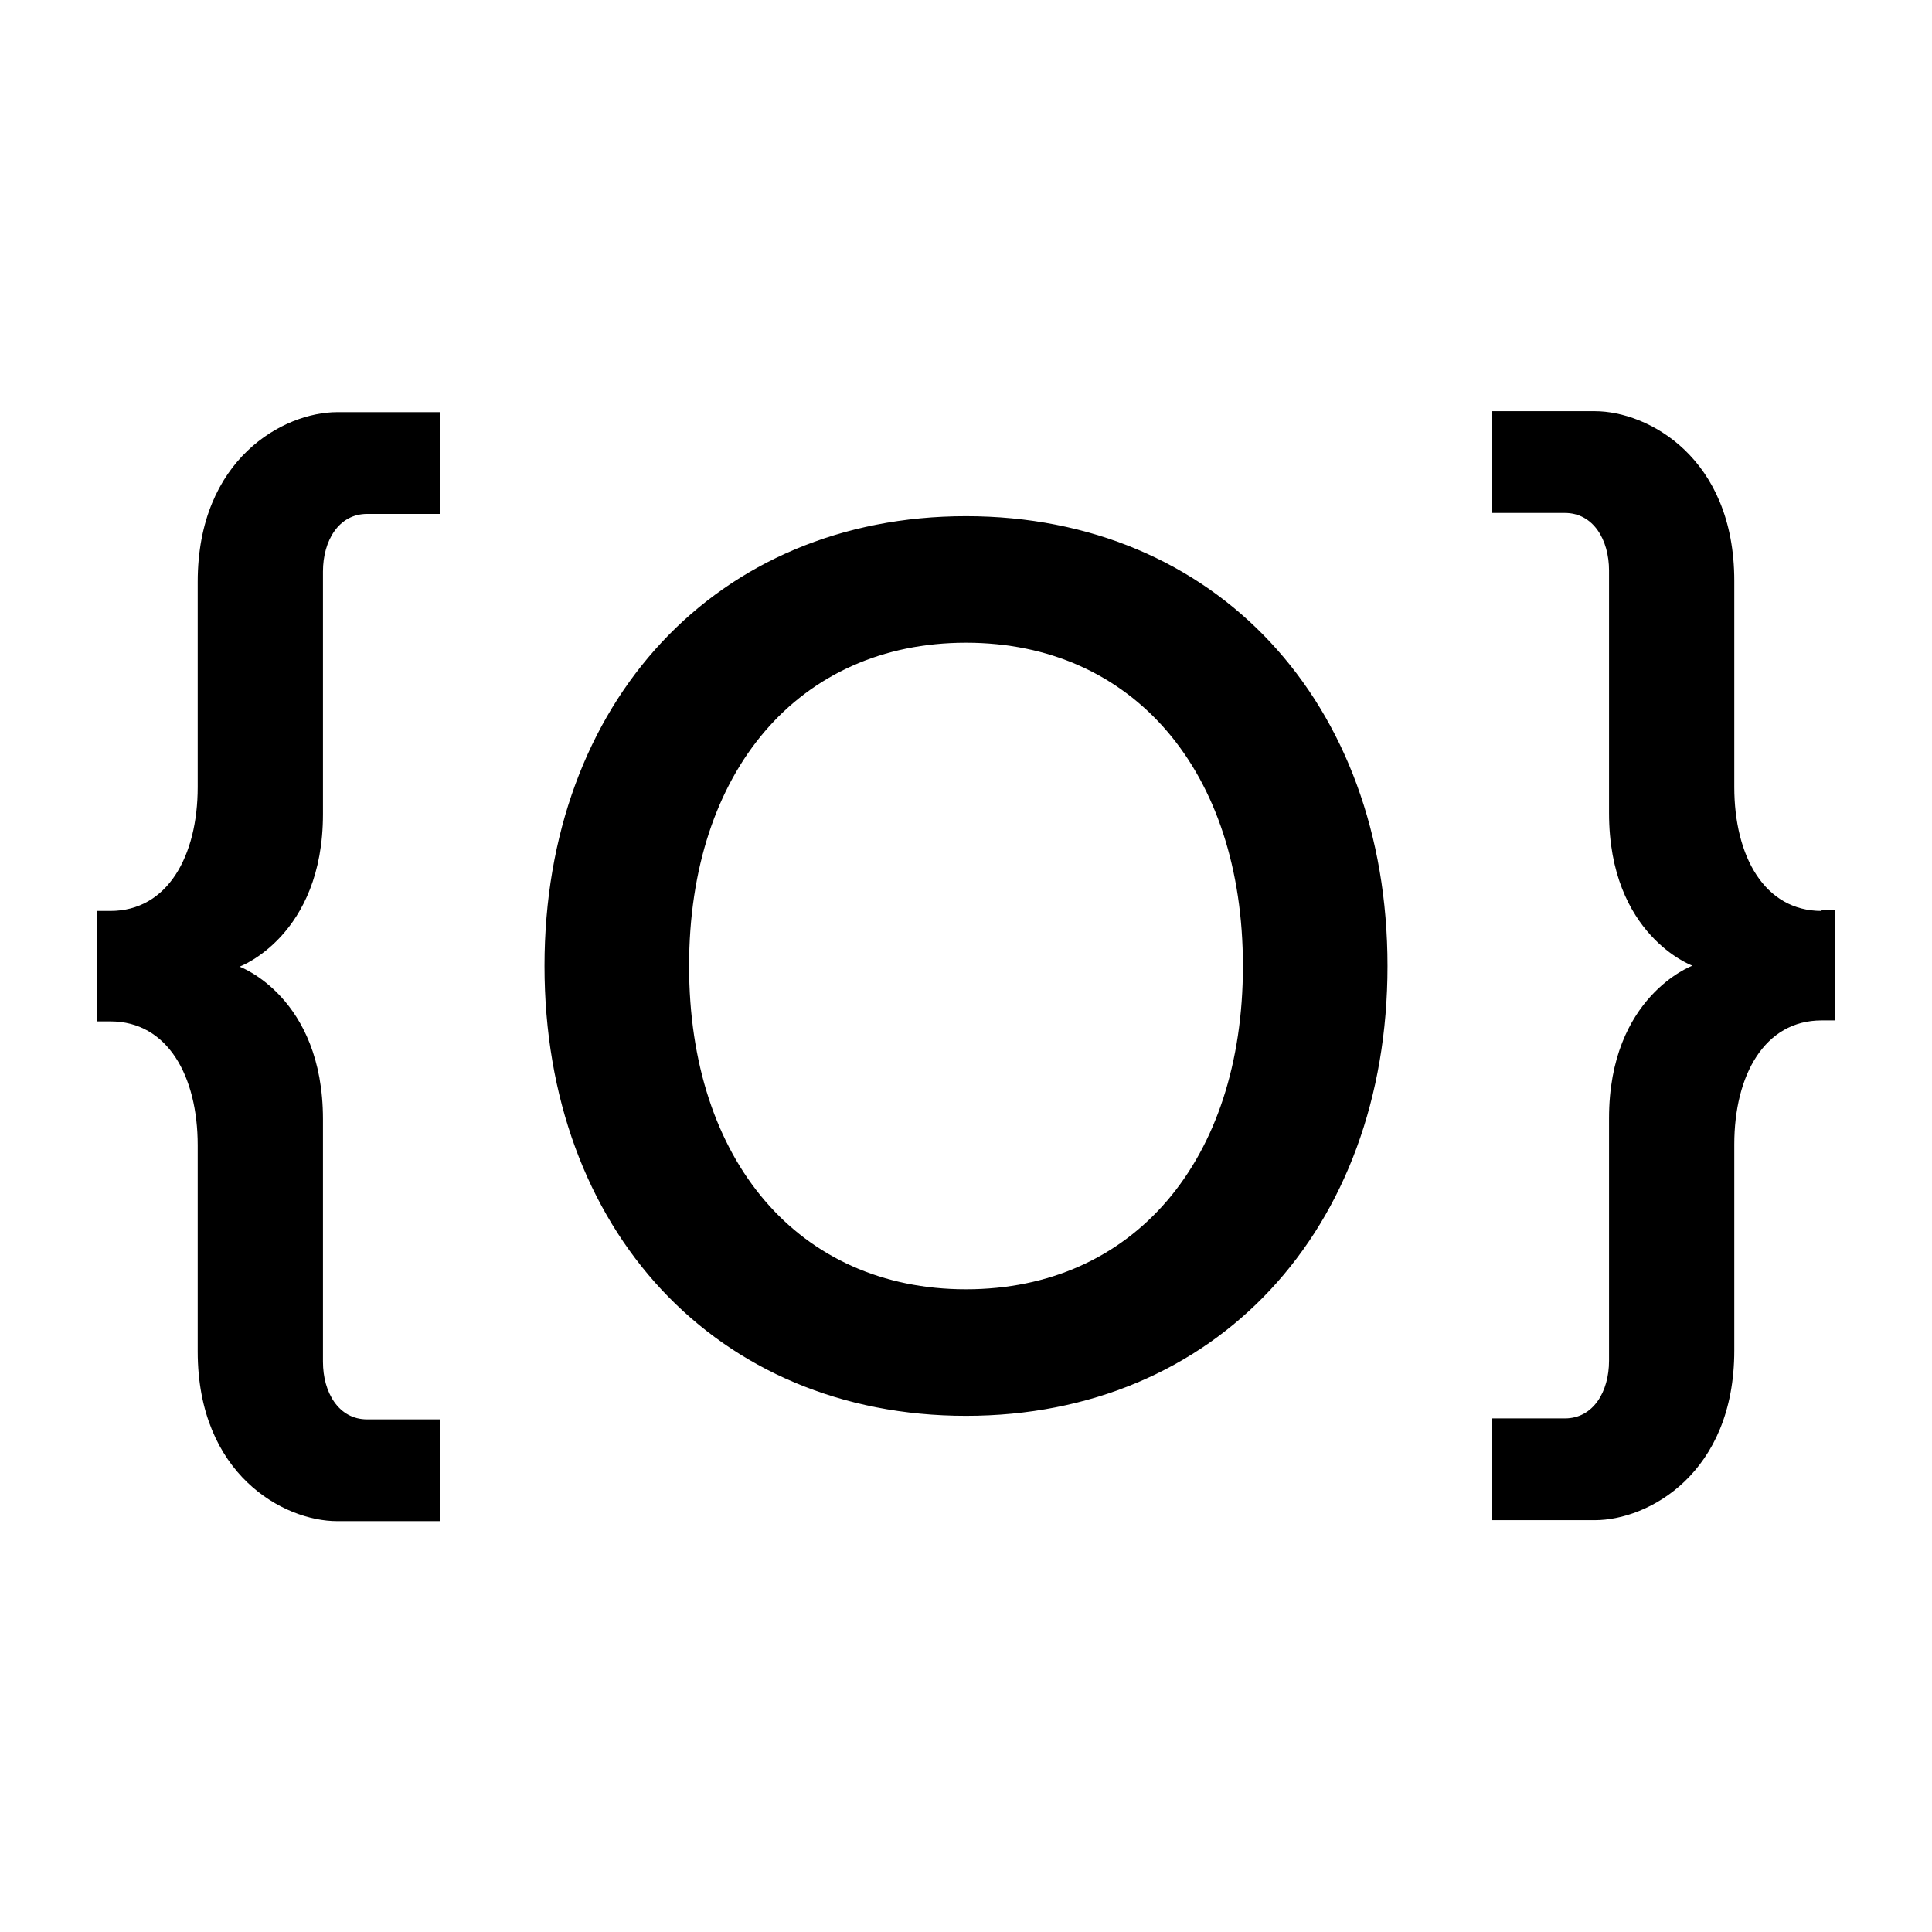 <svg xmlns="http://www.w3.org/2000/svg" width="60" height="60"><path d="M6.14 18.04v6.4c0 2.15-.94 3.85-2.71 3.85h-.41v3.43h.41c1.77 0 2.71 1.69 2.71 3.85v6.4c0 3.83 2.68 5.27 4.33 5.27h3.2v-3.16H11.4c-.88 0-1.37-.83-1.37-1.79v-7.53c0-3.8-2.59-4.74-2.59-4.74s2.59-.95 2.59-4.74v-7.53c0-.96.49-1.79 1.37-1.79h2.27V12.8h-3.2c-1.65 0-4.33 1.44-4.33 5.27ZM56.57 28.29c-1.77 0-2.71-1.69-2.71-3.85v-6.4c0-3.83-2.68-5.27-4.33-5.27h-3.2v3.16h2.27c.88 0 1.37.83 1.37 1.79v7.53c0 3.8 2.59 4.74 2.59 4.74s-2.59.95-2.59 4.74v7.53c0 .96-.49 1.79-1.37 1.79h-2.27v3.16h3.2c1.65 0 4.33-1.44 4.33-5.27v-6.4c0-2.15.94-3.85 2.71-3.85h.41v-3.43h-.41ZM30 16.03c-7.74 0-13.09 5.78-13.09 13.97S22.25 43.97 30 43.97 43.09 38.19 43.09 30 37.75 16.03 30 16.03m0 24.01c-5.19 0-8.6-3.99-8.6-10.04s3.41-10.04 8.6-10.04 8.6 3.99 8.6 10.04-3.41 10.04-8.6 10.04"/></svg>